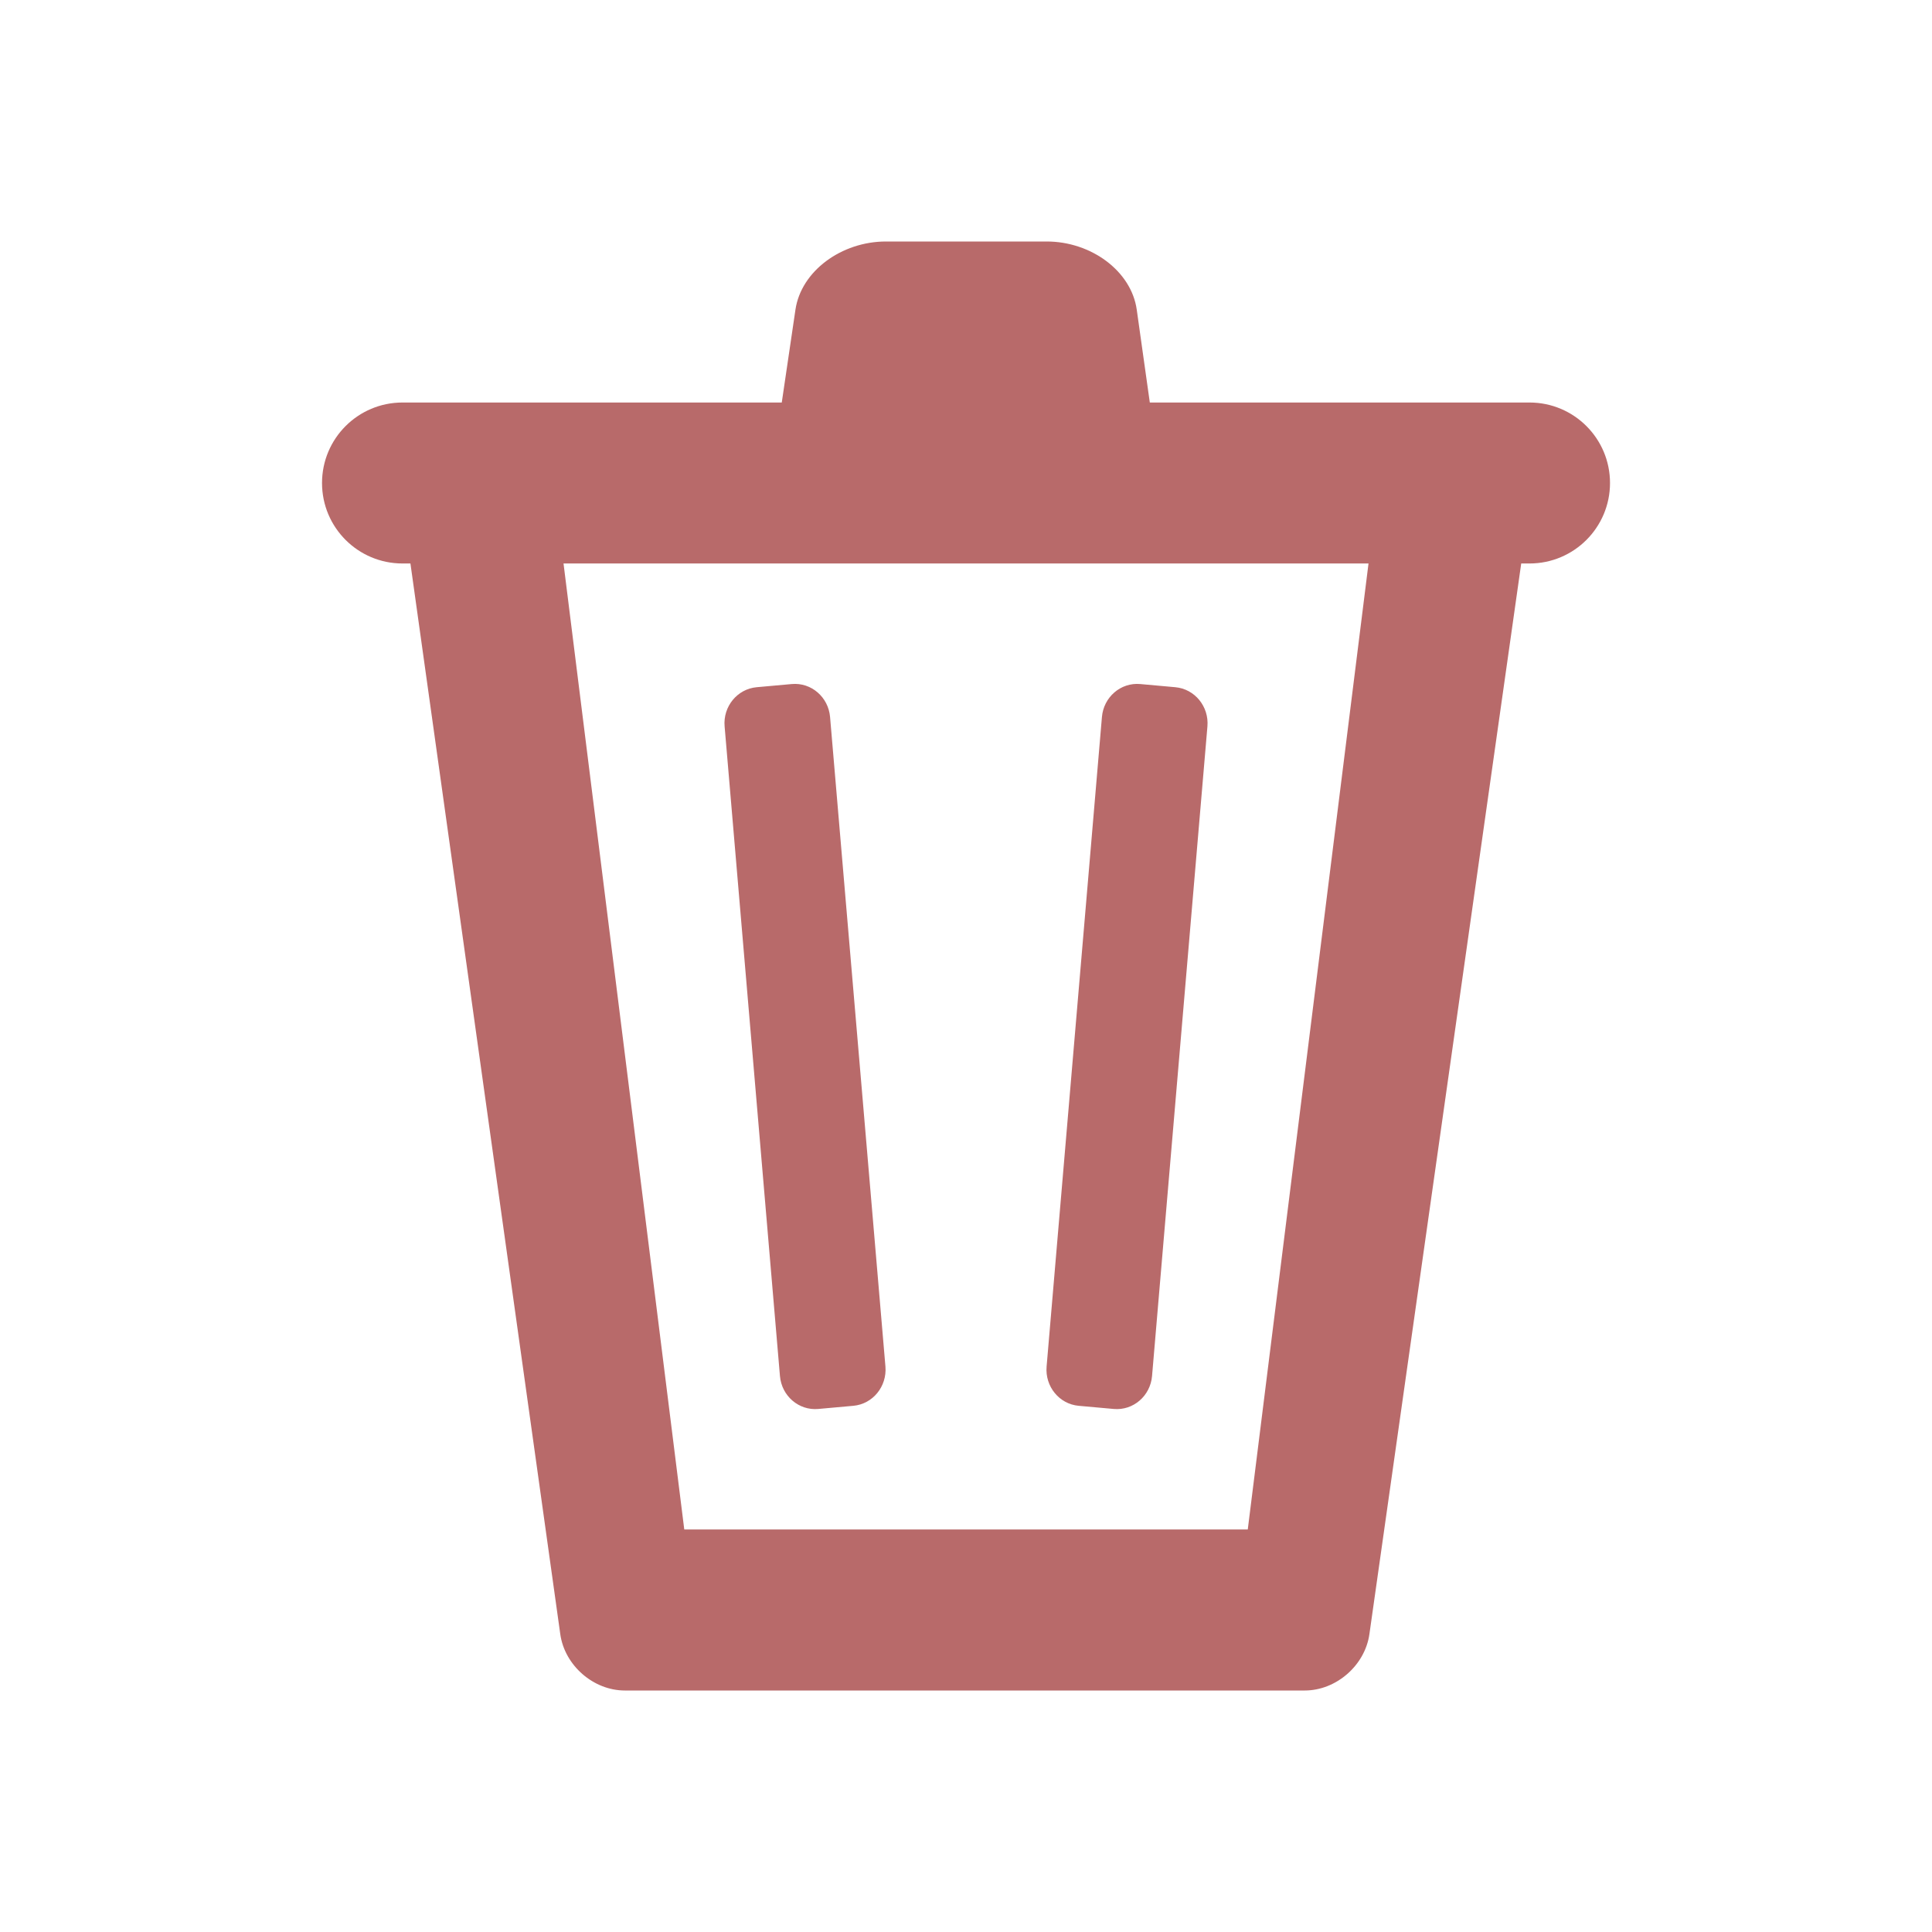 <svg width="24" height="24" viewBox="0 0 50 50" fill="none" xmlns="http://www.w3.org/2000/svg">
<path fill-rule="evenodd" clip-rule="evenodd" d="M27.09 6.25H22.927C21.778 6.25 20.733 7.015 20.586 8.015L20.232 10.417H10.417C9.266 10.417 8.334 11.349 8.334 12.5C8.334 13.651 9.266 14.583 10.417 14.583H10.622L14.5 42.292C14.614 43.104 15.36 43.75 16.17 43.75H33.767C34.577 43.75 35.325 43.104 35.44 42.292L39.369 14.583H39.584C40.734 14.583 41.667 13.651 41.667 12.5C41.667 11.349 40.734 10.417 39.584 10.417H29.757L29.419 8.015C29.279 7.015 28.239 6.25 27.09 6.25ZM32.292 39.583H17.709L14.584 14.583H35.417L32.292 39.583ZM29.508 17.703L30.418 17.785C30.92 17.83 31.292 18.285 31.248 18.8L29.815 35.611C29.771 36.127 29.328 36.508 28.826 36.464L27.916 36.382C27.414 36.337 27.042 35.882 27.086 35.366L28.518 18.555C28.562 18.04 29.005 17.658 29.508 17.703ZM19.583 17.785L20.492 17.703C20.995 17.658 21.438 18.04 21.482 18.555L22.915 35.366C22.958 35.882 22.587 36.337 22.084 36.382L21.174 36.464C20.672 36.508 20.229 36.127 20.185 35.611L18.753 18.8C18.708 18.285 19.08 17.83 19.583 17.785Z" fill="rgb(184, 106, 106)"/>
</svg>
